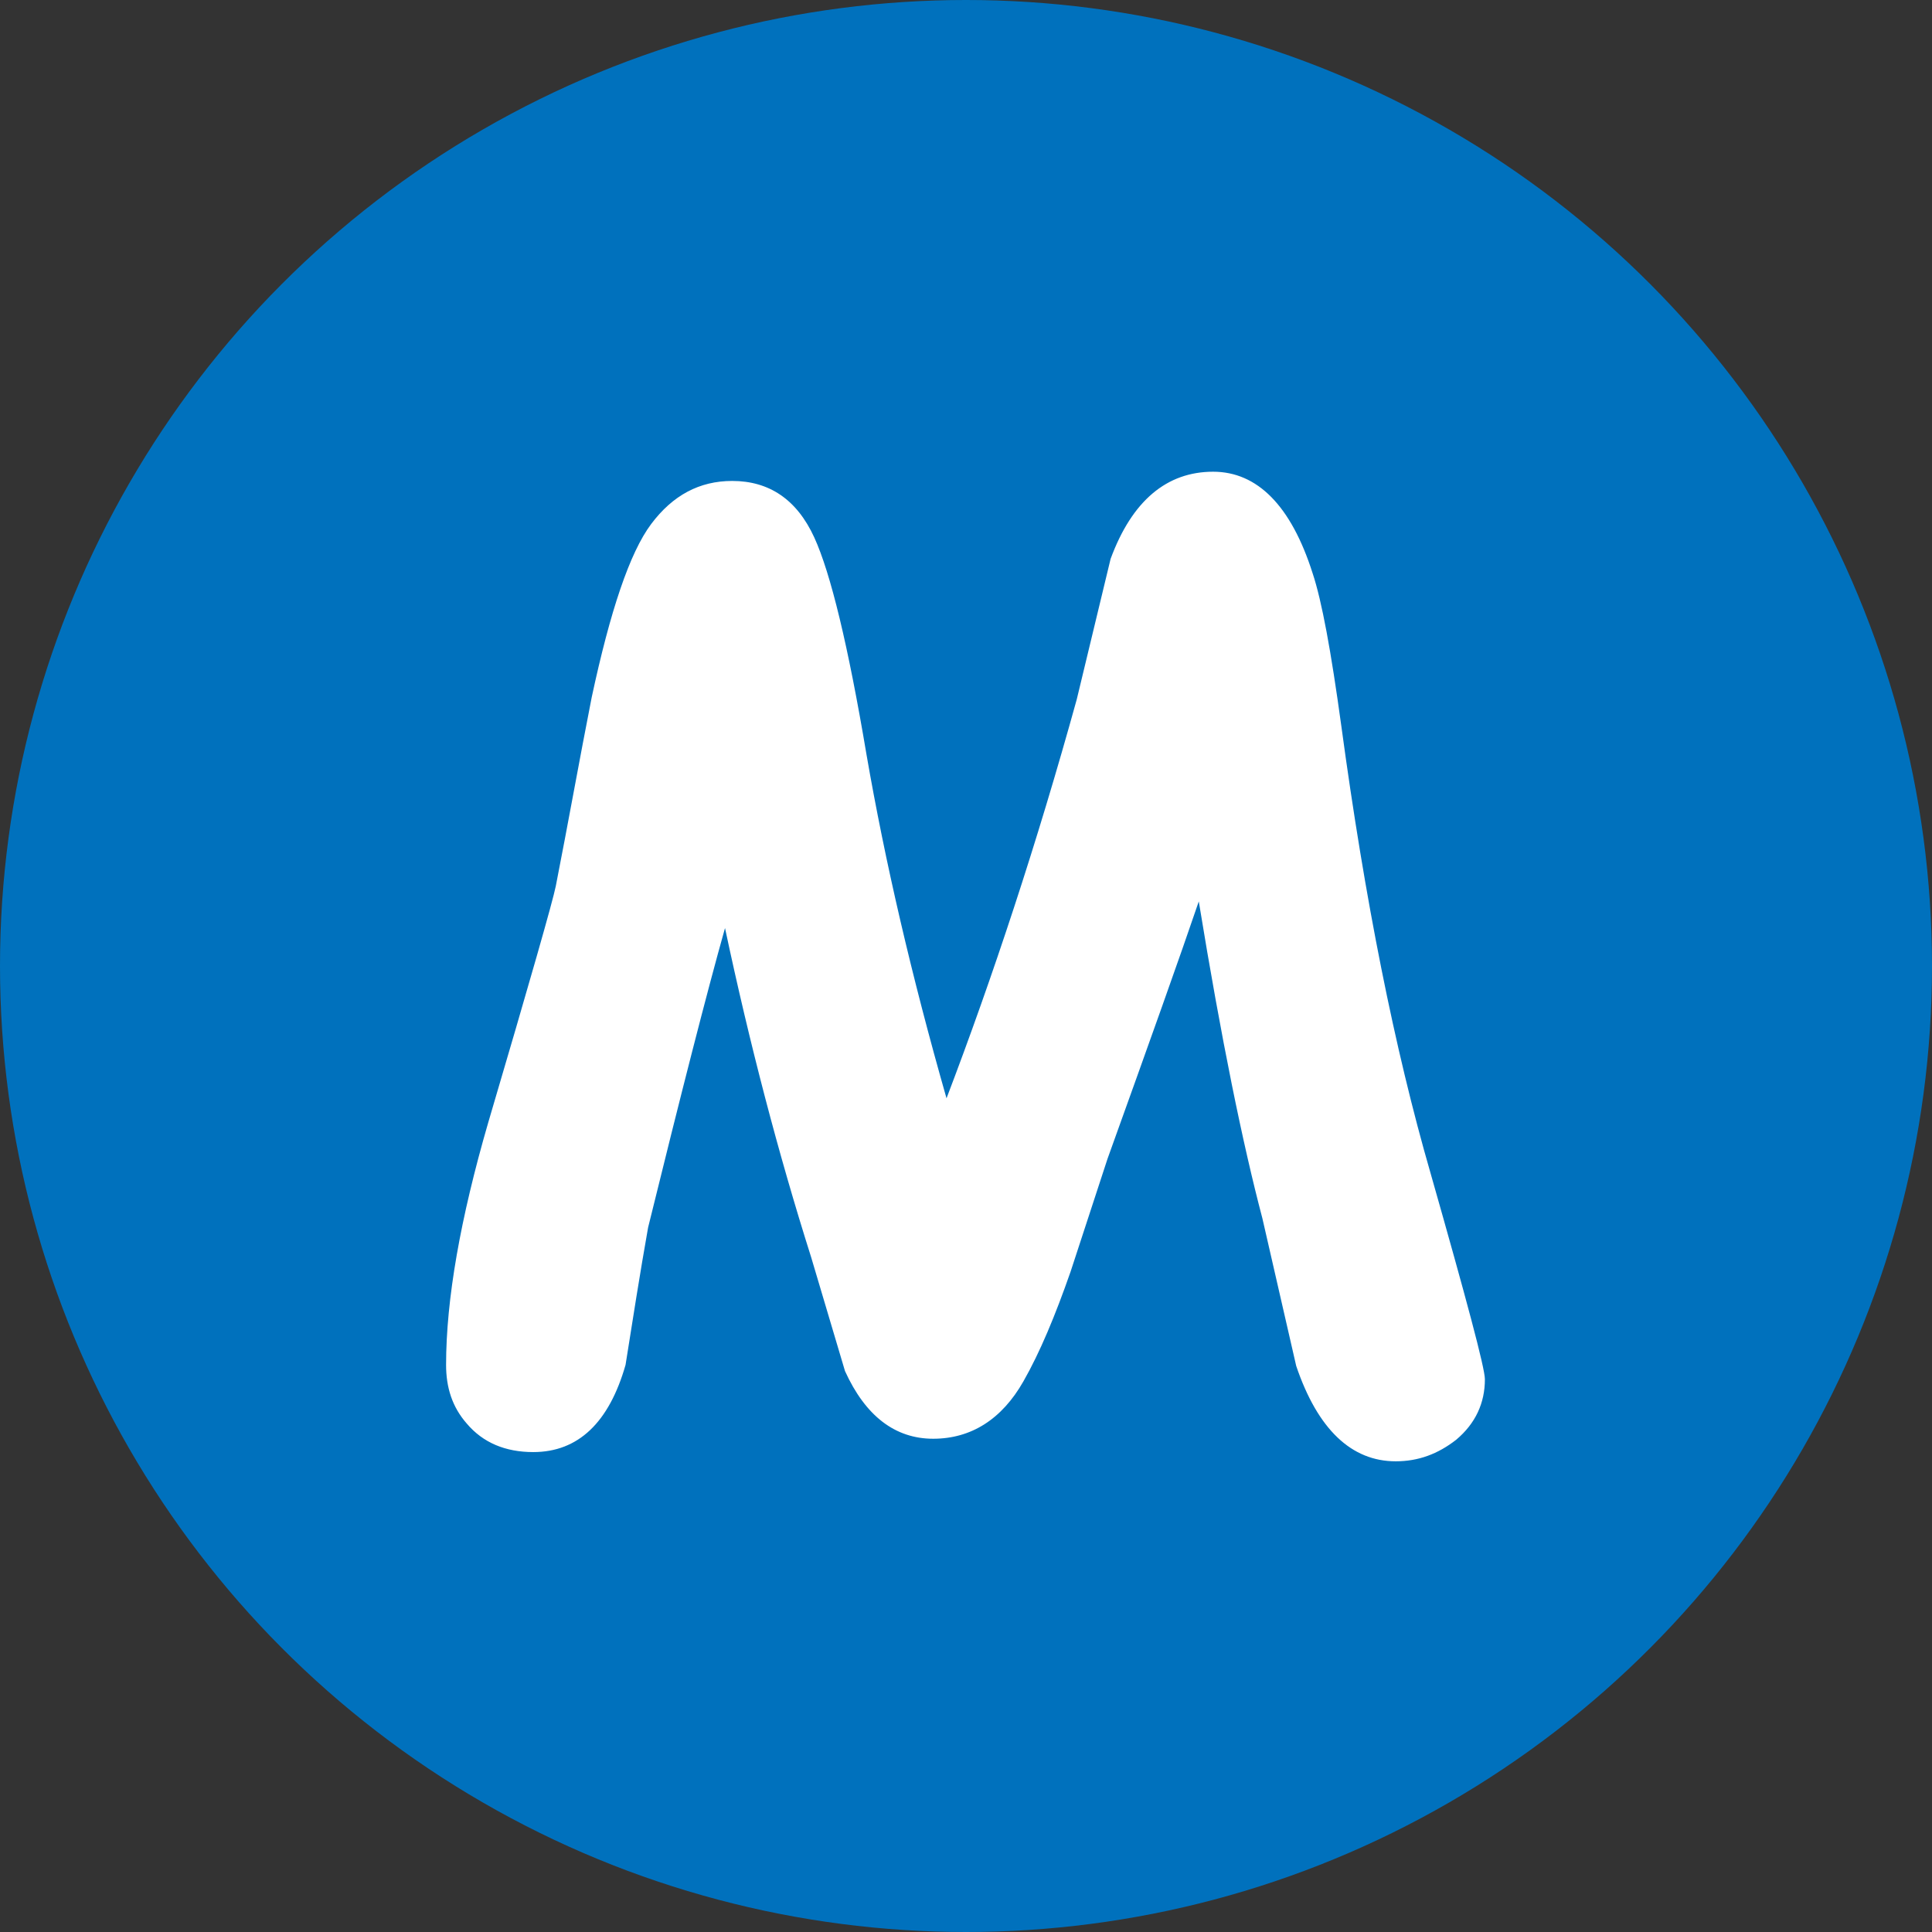 <?xml version="1.0" encoding="utf-8"?>
<!-- Generator: Adobe Illustrator 22.1.0, SVG Export Plug-In . SVG Version: 6.00 Build 0)  -->
<svg version="1.1" id="Layer_1" xmlns="http://www.w3.org/2000/svg" xmlns:xlink="http://www.w3.org/1999/xlink" x="0px" y="0px"
	 viewBox="0 0 188.4 188.4" style="enable-background:new 0 0 188.4 188.4;" xml:space="preserve">
<rect x="0" y="0" width="188.4" height="188.4" fill="#333333" stroke="none"/>
<style type="text/css">
	.st0{fill:#0079D5;}
	.st1{fill:#0071BD;}
	.st2{fill:#FFFFFF;}
</style>
<title>logo</title>
<path class="st0" d="M-20-147.3c-1.1,0.4-1.4,0.1-1-1C-20.1-148.5-19.8-148.2-20-147.3z"/>
<circle class="st1" cx="94.2" cy="94.2" r="94.2"/>
<g>
	<path class="st2" d="M70.7,90.5c-1.8,6.4-4.3,16.2-7.5,29.2c-0.8,4.5-1.5,9-2.2,13.4c-1.6,5.6-4.6,8.5-9,8.5
		c-2.7,0-4.9-0.9-6.5-2.8c-1.4-1.6-2-3.5-2-5.7c0-6.4,1.4-14.3,4.1-23.6c4.1-13.9,6.3-21.6,6.6-23.1c1.2-6.1,2.3-12.3,3.5-18.4
		c1.8-8.4,3.7-14.1,5.8-16.9c2.1-2.8,4.7-4.2,7.9-4.2c3.6,0,6.3,1.8,8,5.5c1.6,3.5,3.3,10.5,5.1,21.2c1.8,10.4,4.4,21.6,7.8,33.5
		c4.5-11.8,8.8-24.8,12.7-38.9l3.3-13.7c2.1-5.7,5.5-8.5,10-8.5c4.3,0,7.6,3.3,9.7,9.9c0.9,2.7,1.8,7.6,2.8,14.9
		c2.3,17,5.2,31.5,8.7,43.6c3.5,12.3,5.3,19,5.3,20.1c0,2.3-0.9,4.3-2.8,5.9c-1.8,1.4-3.7,2.1-5.9,2.1c-4.3,0-7.6-3.1-9.7-9.3
		l-3.3-14.4c-1.9-7.2-4-17.4-6.2-30.9c-1.8,5.3-4.8,13.7-8.9,25.1l-3.6,11c-1.5,4.3-3,7.9-4.6,10.7c-2.1,3.7-5.1,5.6-8.8,5.6
		c-3.7,0-6.6-2.2-8.6-6.6l-3.3-11.1C75.9,112.5,73.1,101.8,70.7,90.5z"/>
</g>
</svg>

